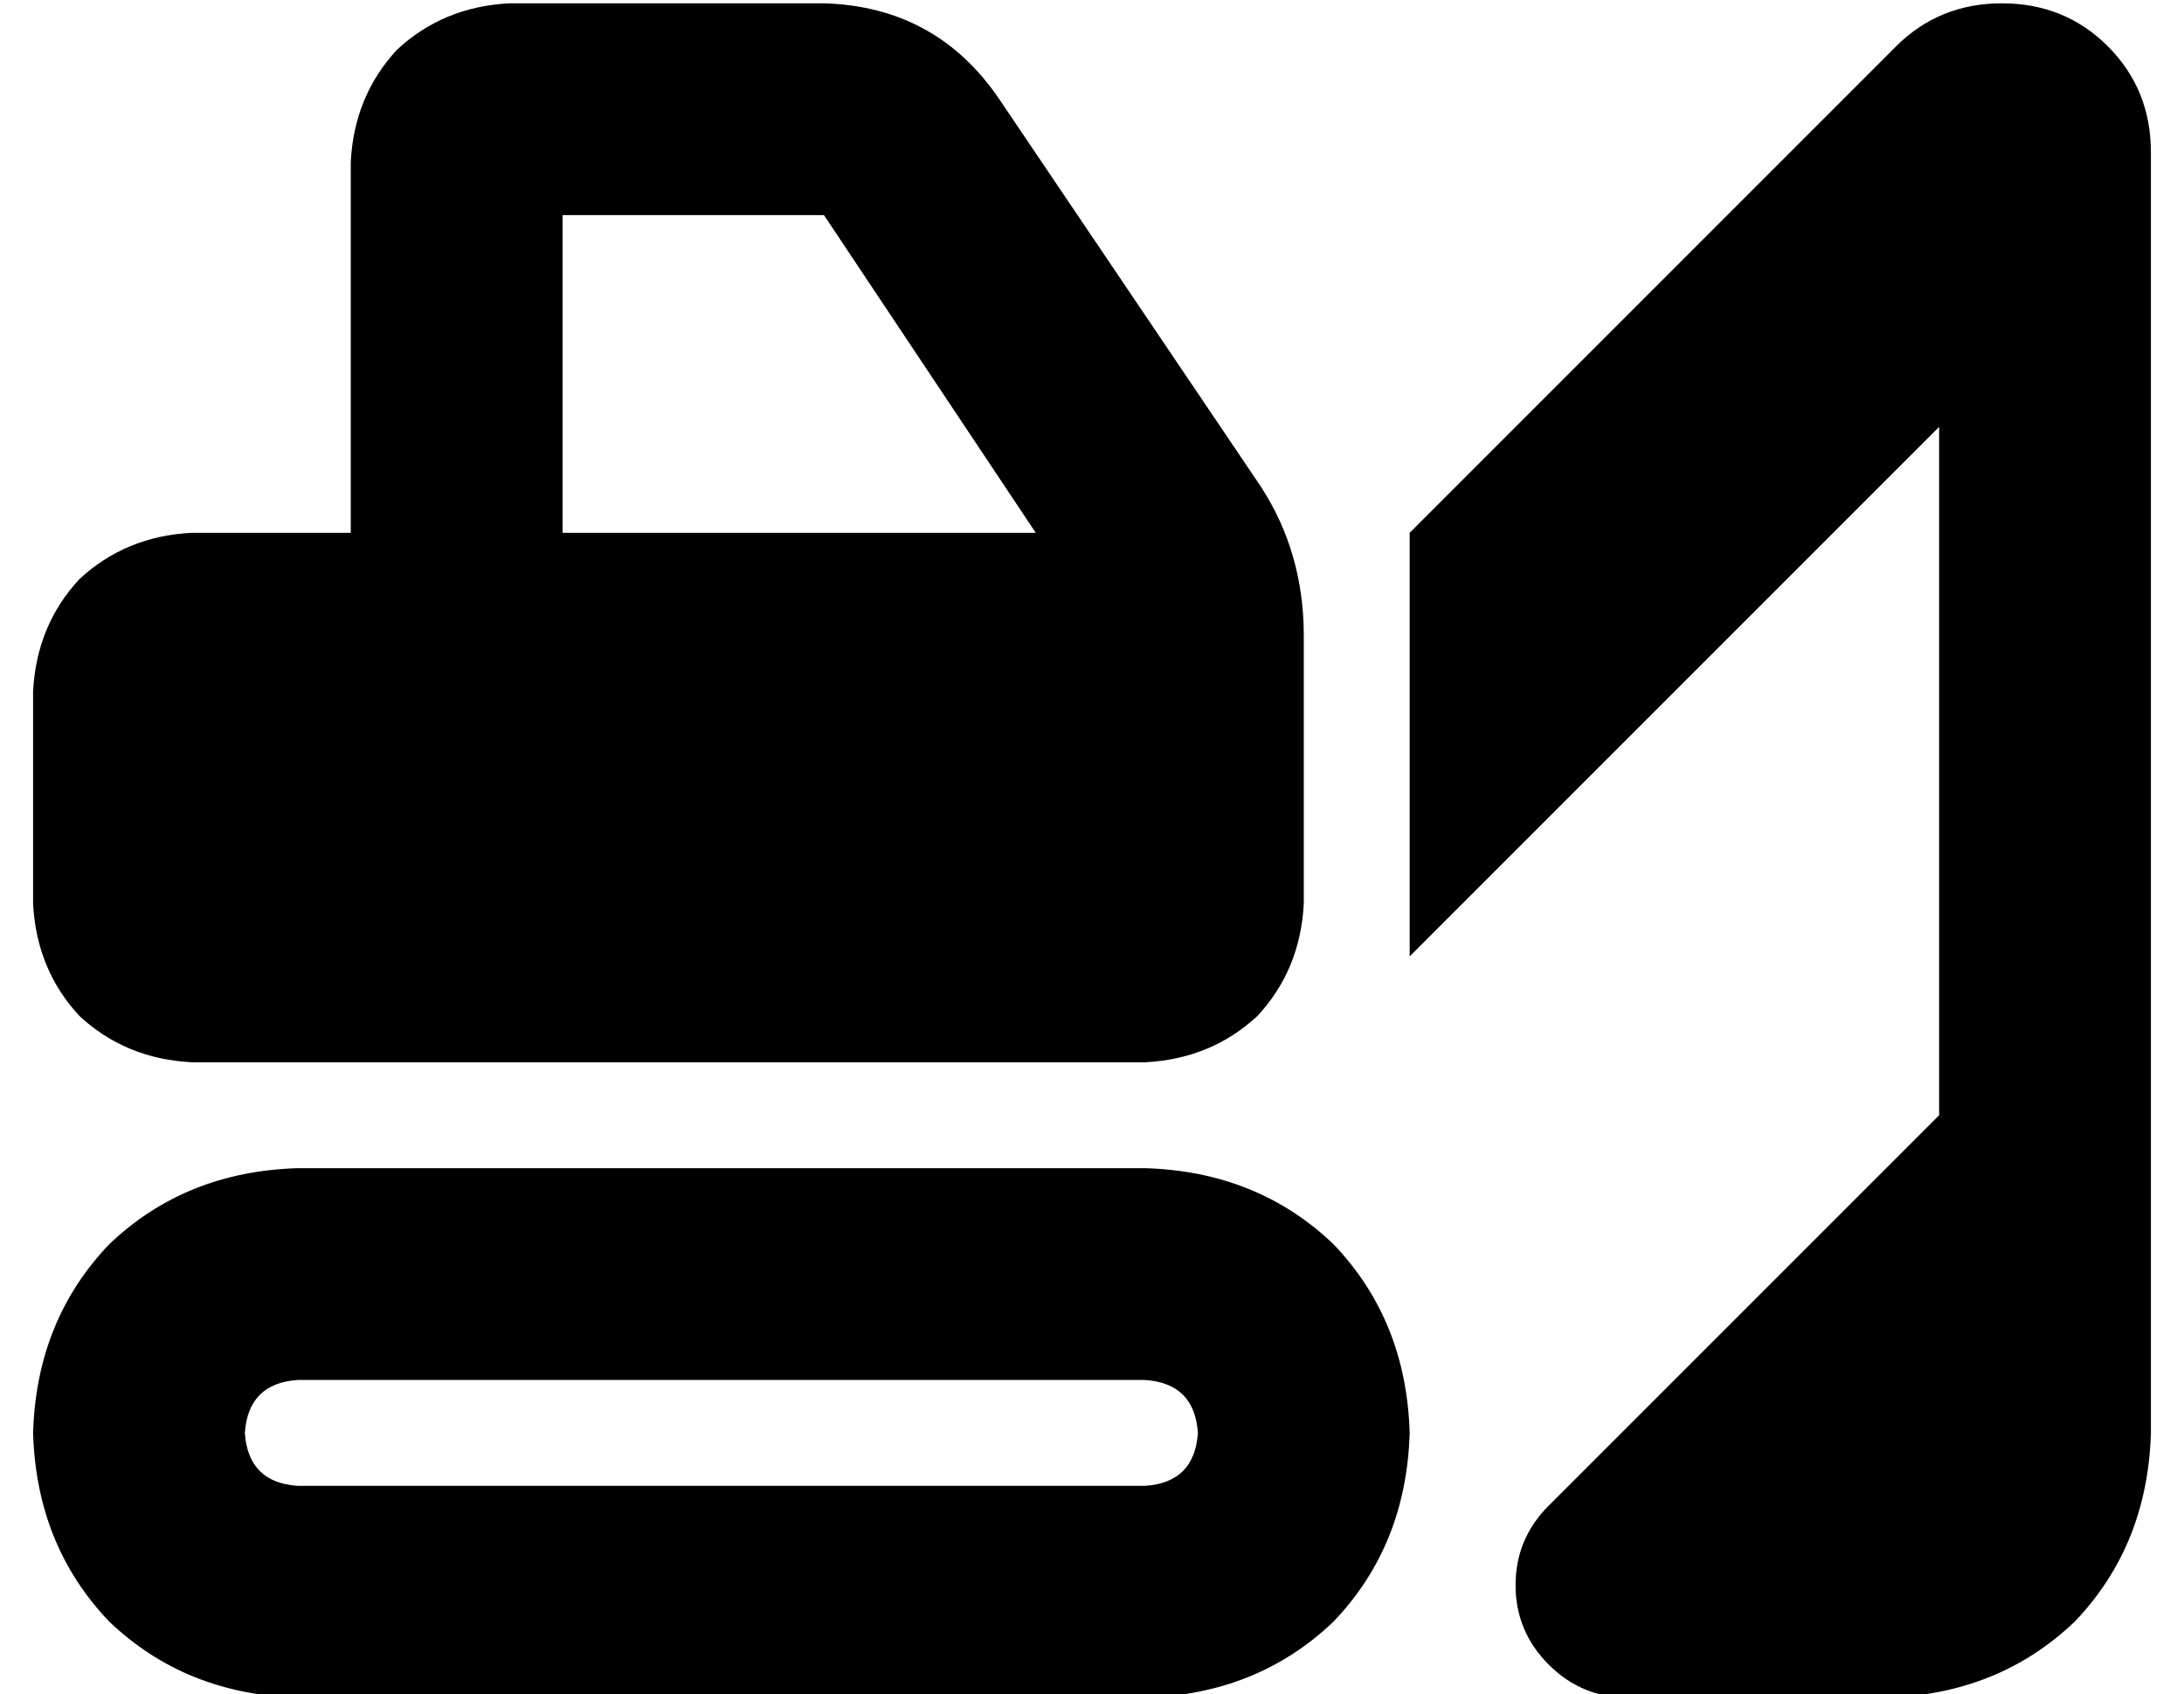 <?xml version="1.0" standalone="no"?>
<!DOCTYPE svg PUBLIC "-//W3C//DTD SVG 1.1//EN" "http://www.w3.org/Graphics/SVG/1.1/DTD/svg11.dtd" >
<svg xmlns="http://www.w3.org/2000/svg" xmlns:xlink="http://www.w3.org/1999/xlink" version="1.1" viewBox="-10 -40 660 512">
   <path fill="currentColor"
d="M160 25v96v-96v96h143v0l-64 -96v0h-79v0zM384 152v17v-17v17v16v0v48v0q-1 20 -14 34q-14 13 -34 14h-288v0q-20 -1 -34 -14q-13 -14 -14 -34v-64v0q1 -20 14 -34q14 -13 34 -14h48v0v-112v0q1 -20 14 -34q14 -13 34 -14h95v0q34 1 53 29l79 117v0q13 20 13 45v0z
M80 377q-15 1 -16 16q1 15 16 16h256v0q15 -1 16 -16q-1 -15 -16 -16h-256v0zM0 393q1 -34 23 -57v0v0q23 -22 57 -23h256v0q34 1 57 23q22 23 23 57q-1 34 -23 57q-23 22 -57 23h-256v0q-34 -1 -57 -23q-22 -23 -23 -57v0zM640 281v64v-64v64v48v0q-1 34 -23 57
q-23 22 -57 23h-78v0q-14 0 -24 -10t-10 -24t10 -24l118 -118v0v-208v0l-160 160v0v-128v0l147 -147v0q13 -13 32 -13t32 13t13 32v275v0z" />
</svg>
